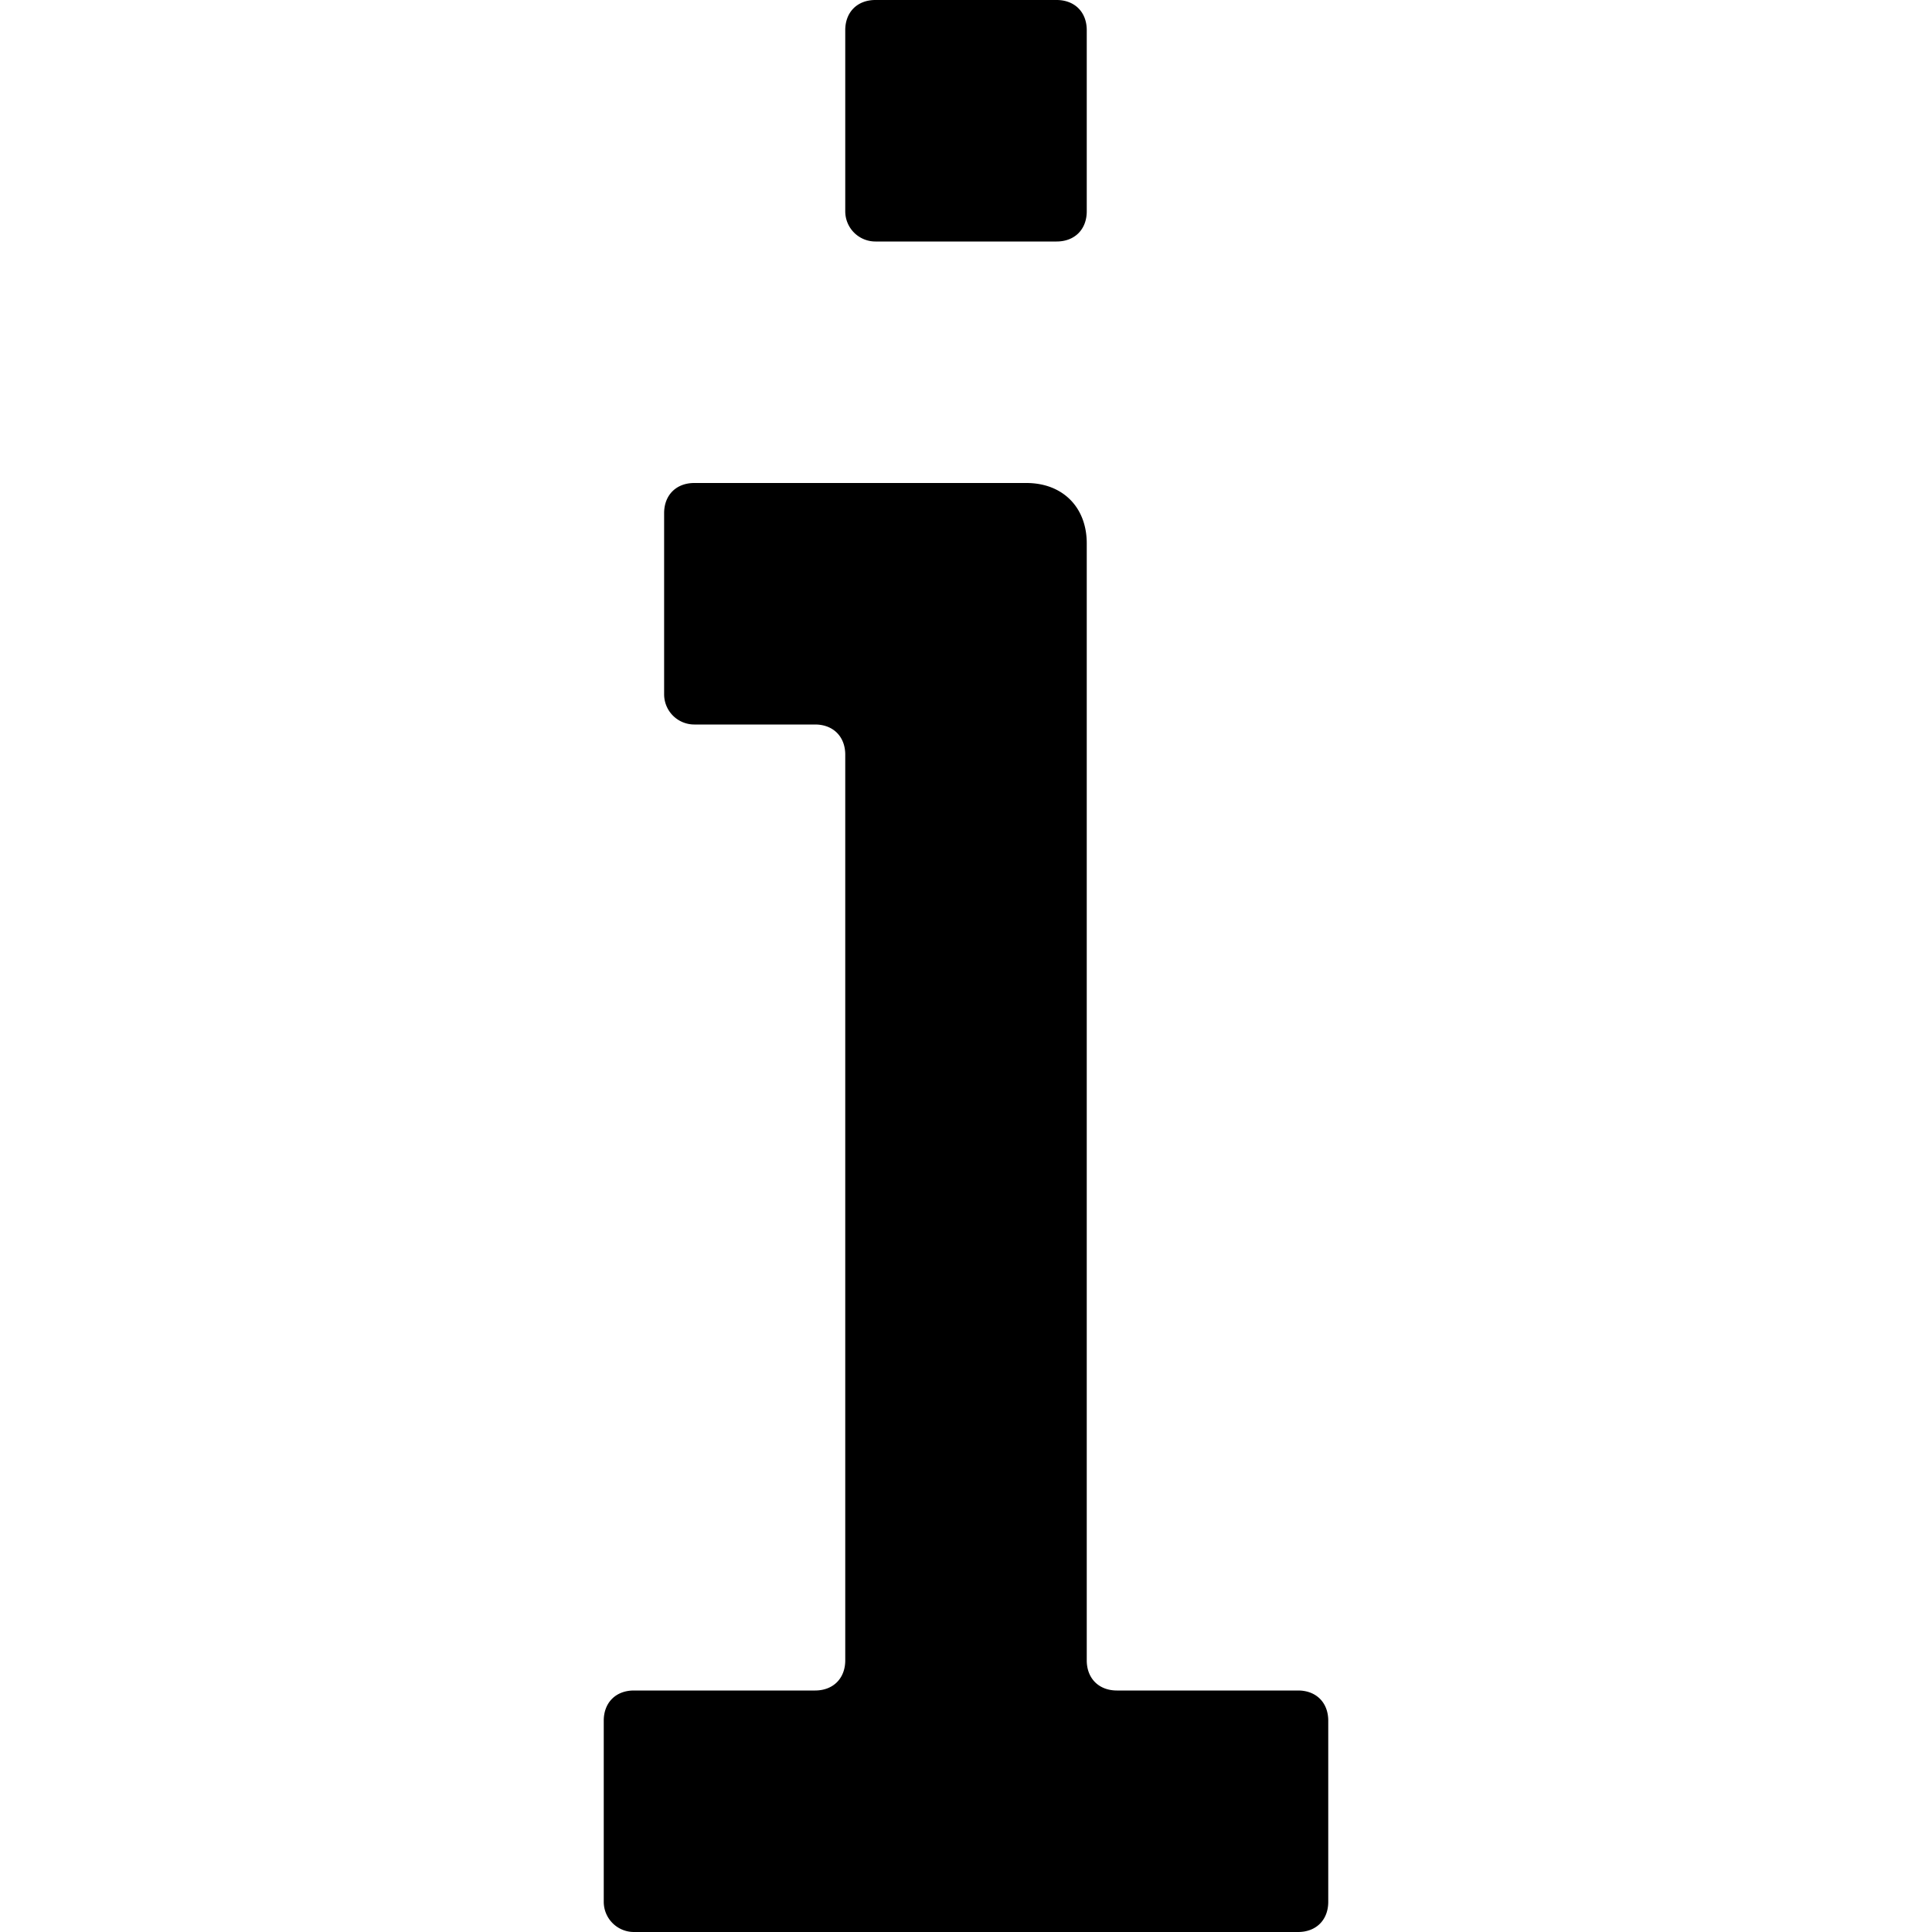 <svg xmlns="http://www.w3.org/2000/svg" viewBox="0 0 32 32"><path fill-rule="evenodd" d="M18.5 28h3c.3 0 .5.2.5.5v3c0 .3-.2.5-.5.5h-11a.5.5 0 0 1-.5-.5v-3c0-.3.2-.5.5-.5h3c.3 0 .5-.2.5-.5v-15c0-.3-.2-.5-.5-.5h-2a.5.5 0 0 1-.5-.5v-3c0-.3.2-.5.5-.5H17c.6 0 1 .4 1 1v18.5c0 .3.2.5.5.5zm-4-28h3c.3 0 .5.2.5.5v3c0 .3-.2.5-.5.5h-3a.5.5 0 0 1-.5-.5v-3c0-.3.2-.5.5-.5z"/></svg>